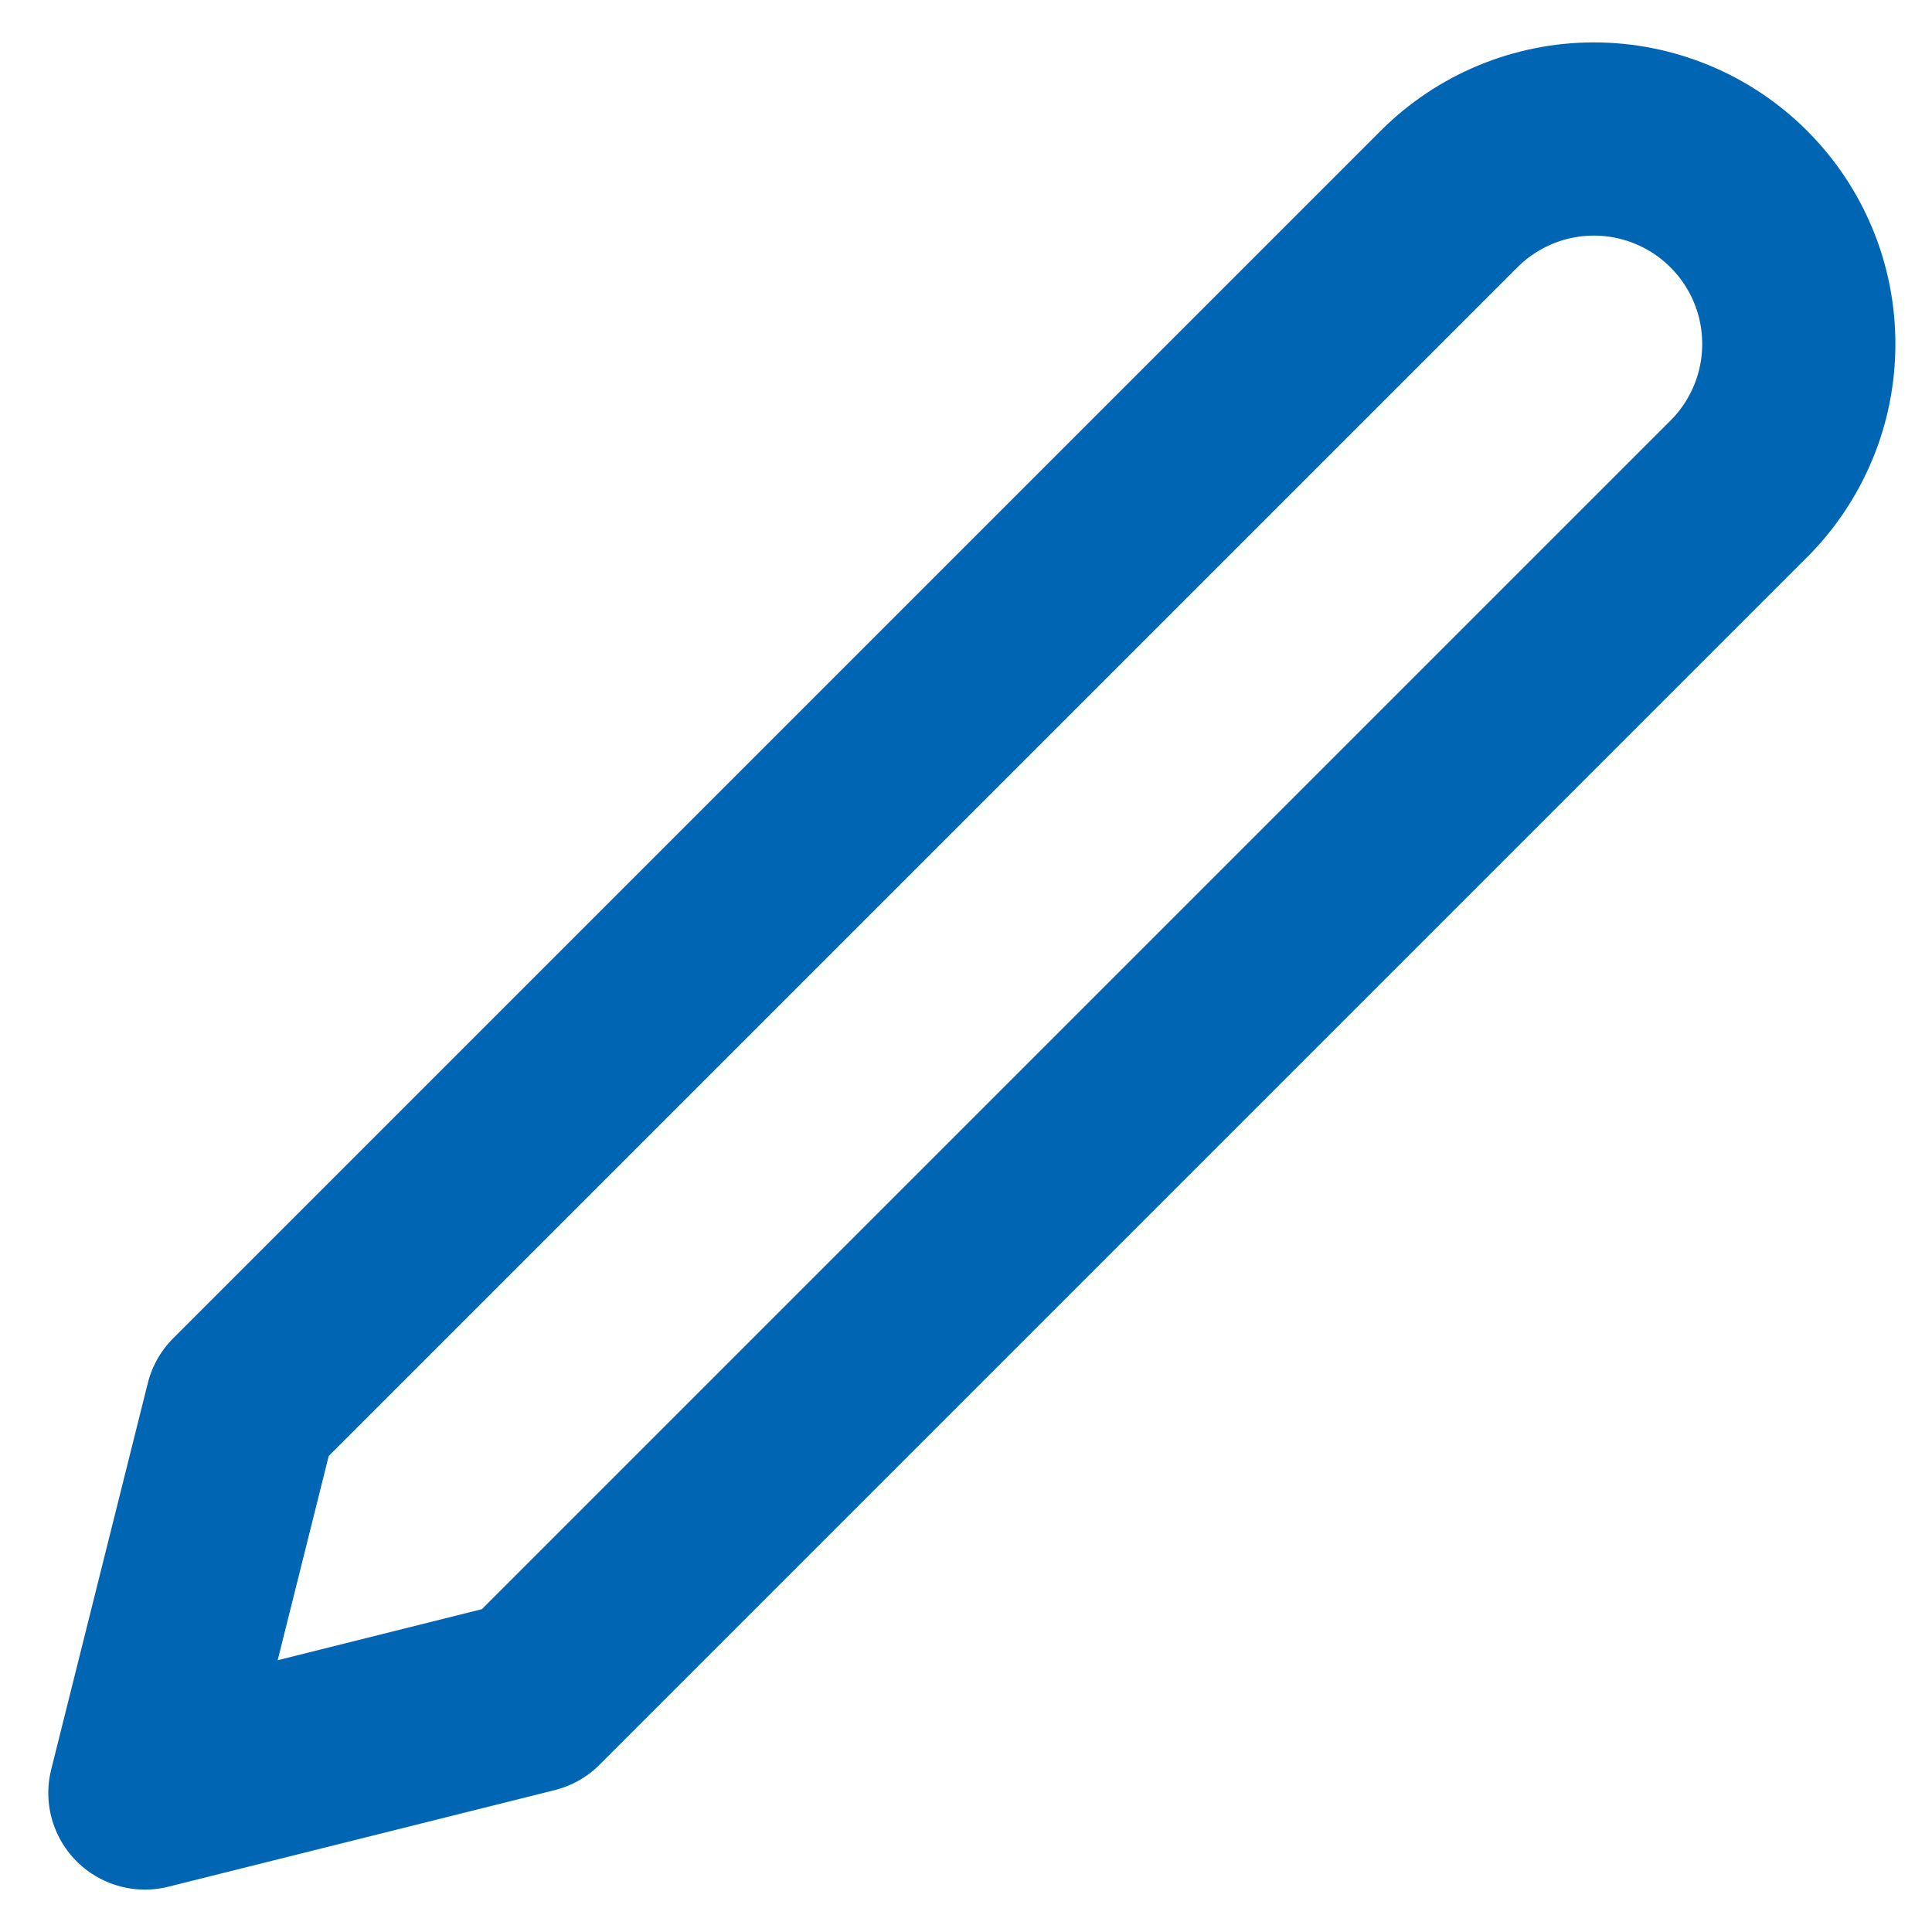 <svg width="20" height="20" viewBox="0 0 20 20" fill="none" xmlns="http://www.w3.org/2000/svg">
<path d="M15 2.061C15.398 1.663 15.937 1.439 16.5 1.439C16.779 1.439 17.054 1.494 17.312 1.601C17.569 1.707 17.803 1.864 18 2.061C18.197 2.258 18.353 2.491 18.46 2.749C18.567 3.006 18.621 3.282 18.621 3.561C18.621 3.839 18.567 4.115 18.46 4.372C18.353 4.63 18.197 4.864 18 5.061L5.5 17.561L1.5 18.561L2.5 14.561L15 2.061Z" stroke="#0066B3" stroke-width="2" stroke-linecap="round" stroke-linejoin="round"/>
</svg>
